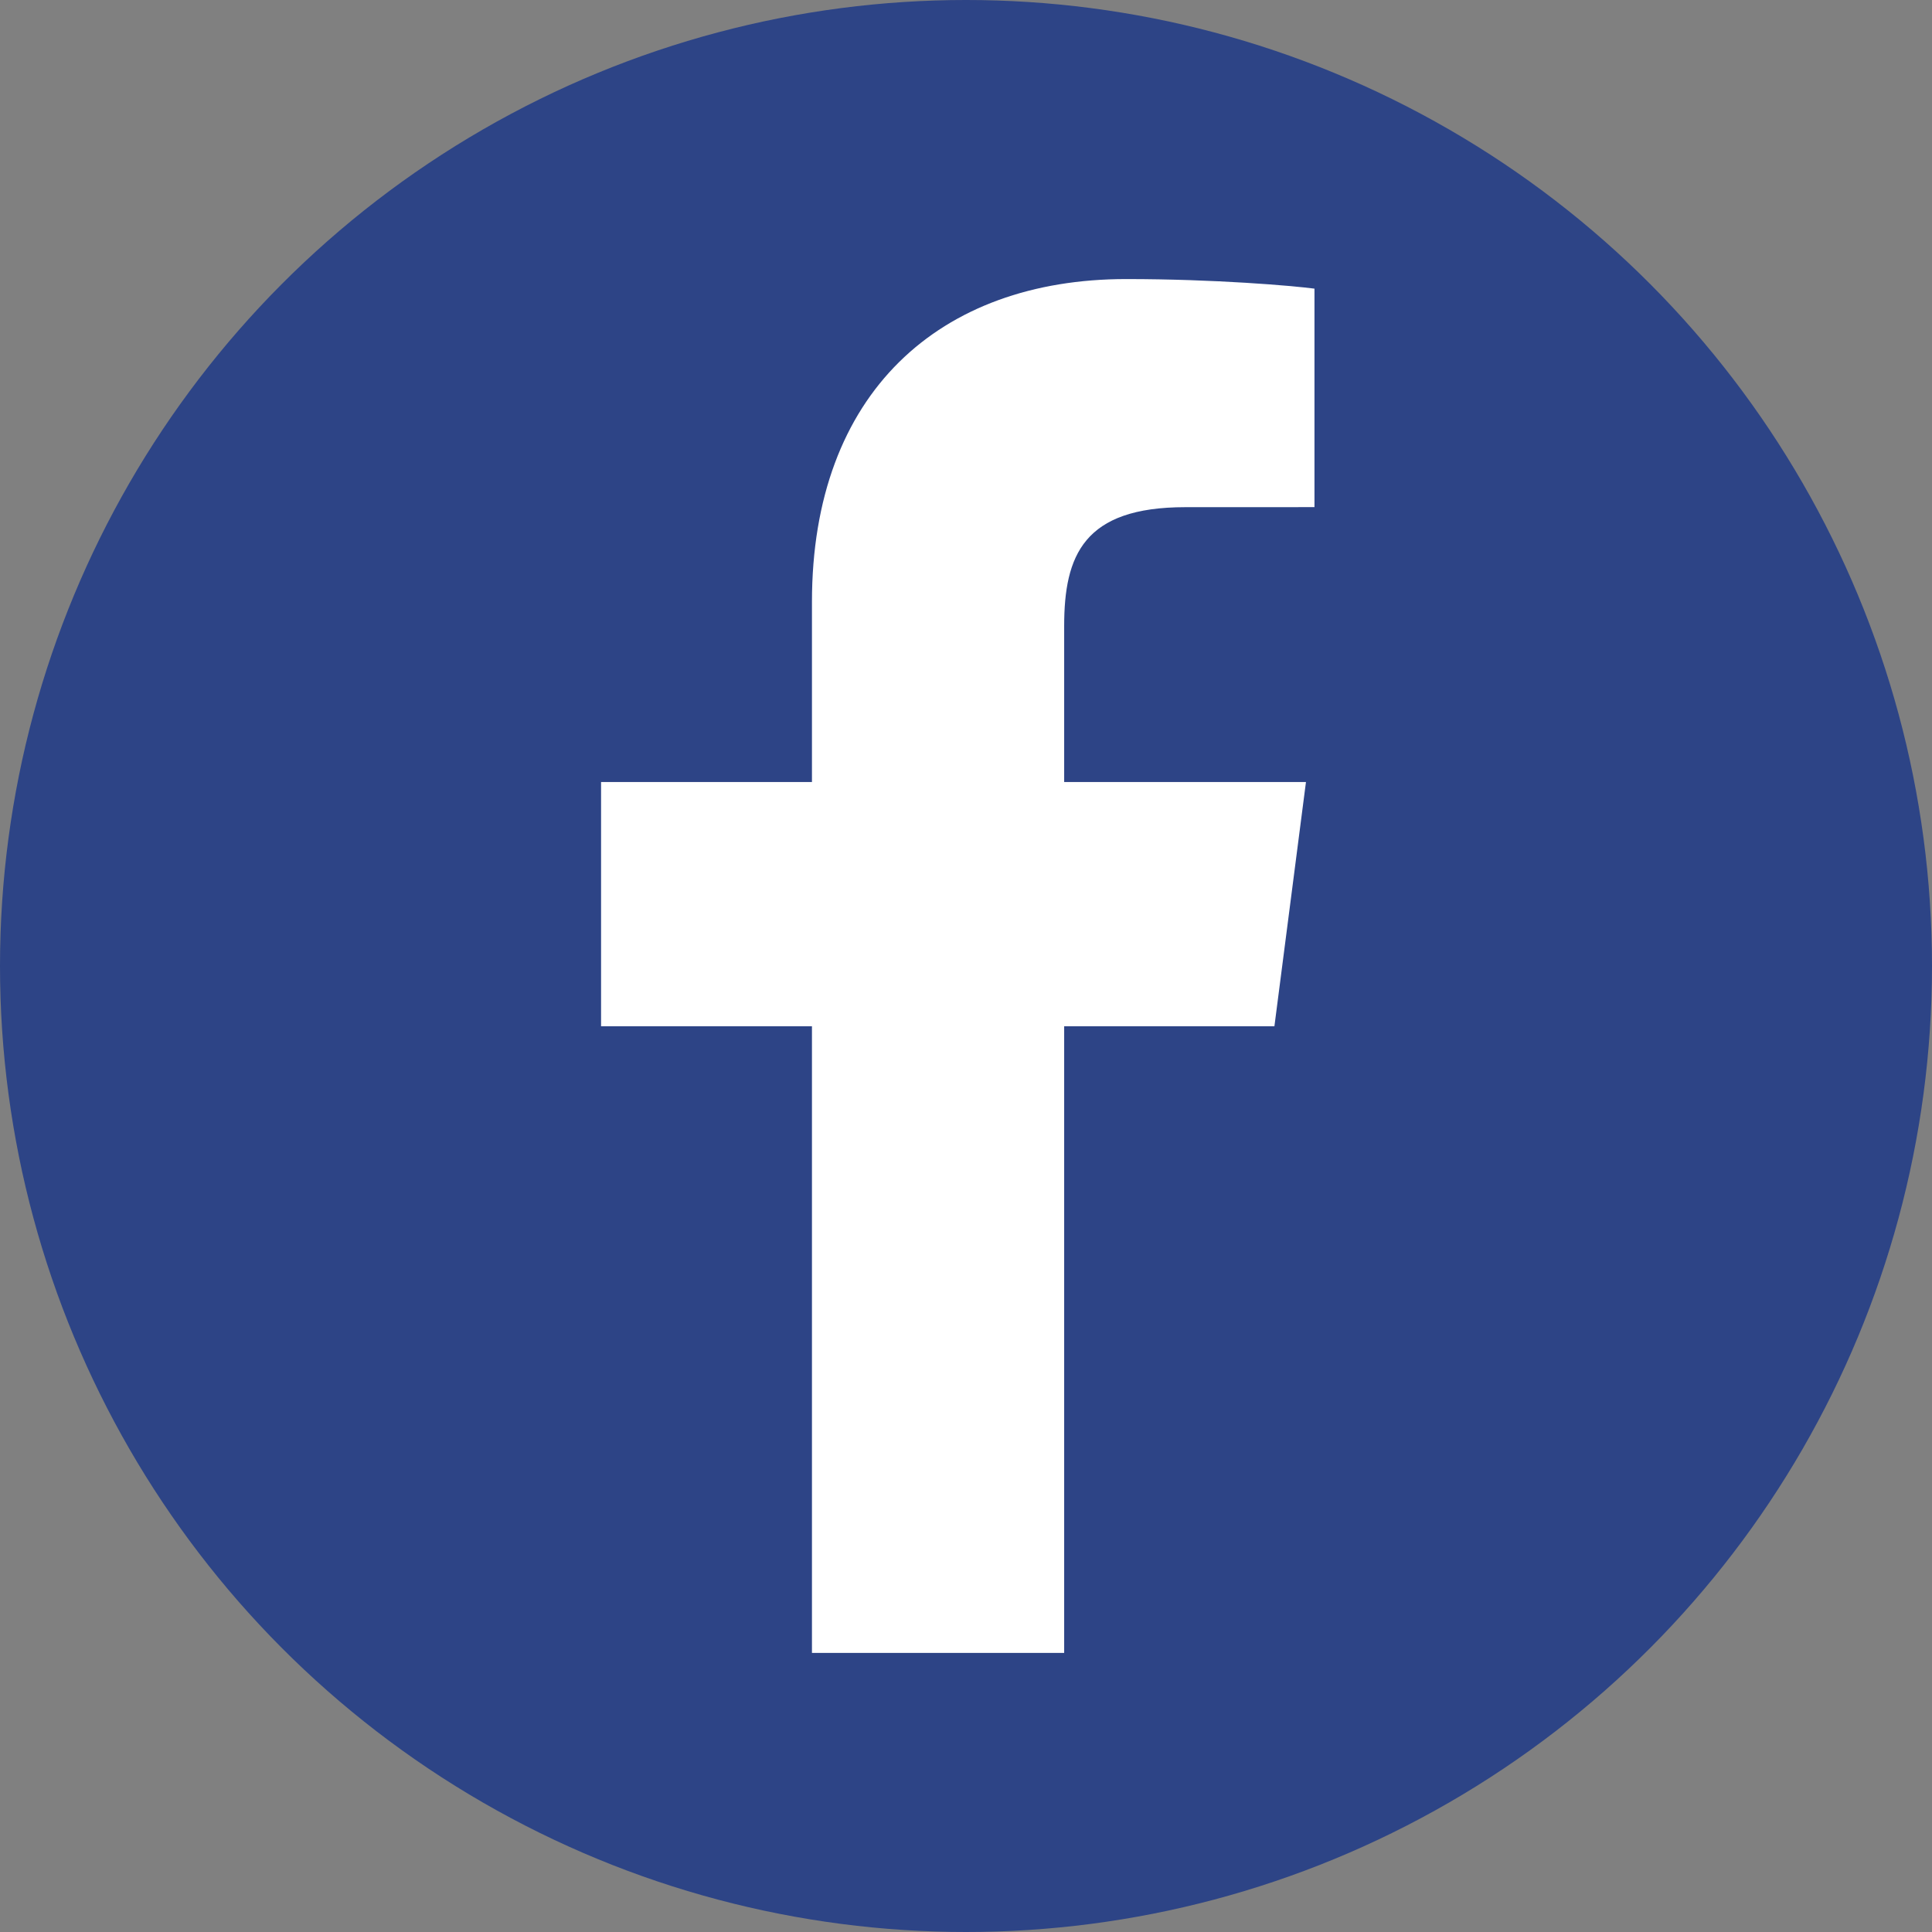 <svg xmlns="http://www.w3.org/2000/svg" fill="none" viewBox="0 0 90 90"><rect x="0" y="0" width="90" height="90" fill="#808080" stroke="none"/><circle cx="45" cy="45" r="45" fill="#2D4486"/><path fill="#fff" d="M49.573 77V47.809h9.794l1.47-11.38H49.573v-7.264c0-3.294.91-5.539 5.64-5.539l6.02-.002V13.446C60.192 13.31 56.618 13 52.458 13c-8.687 0-14.634 5.302-14.634 15.038v8.391H28v11.38h9.824V77h11.749z"/></svg>
